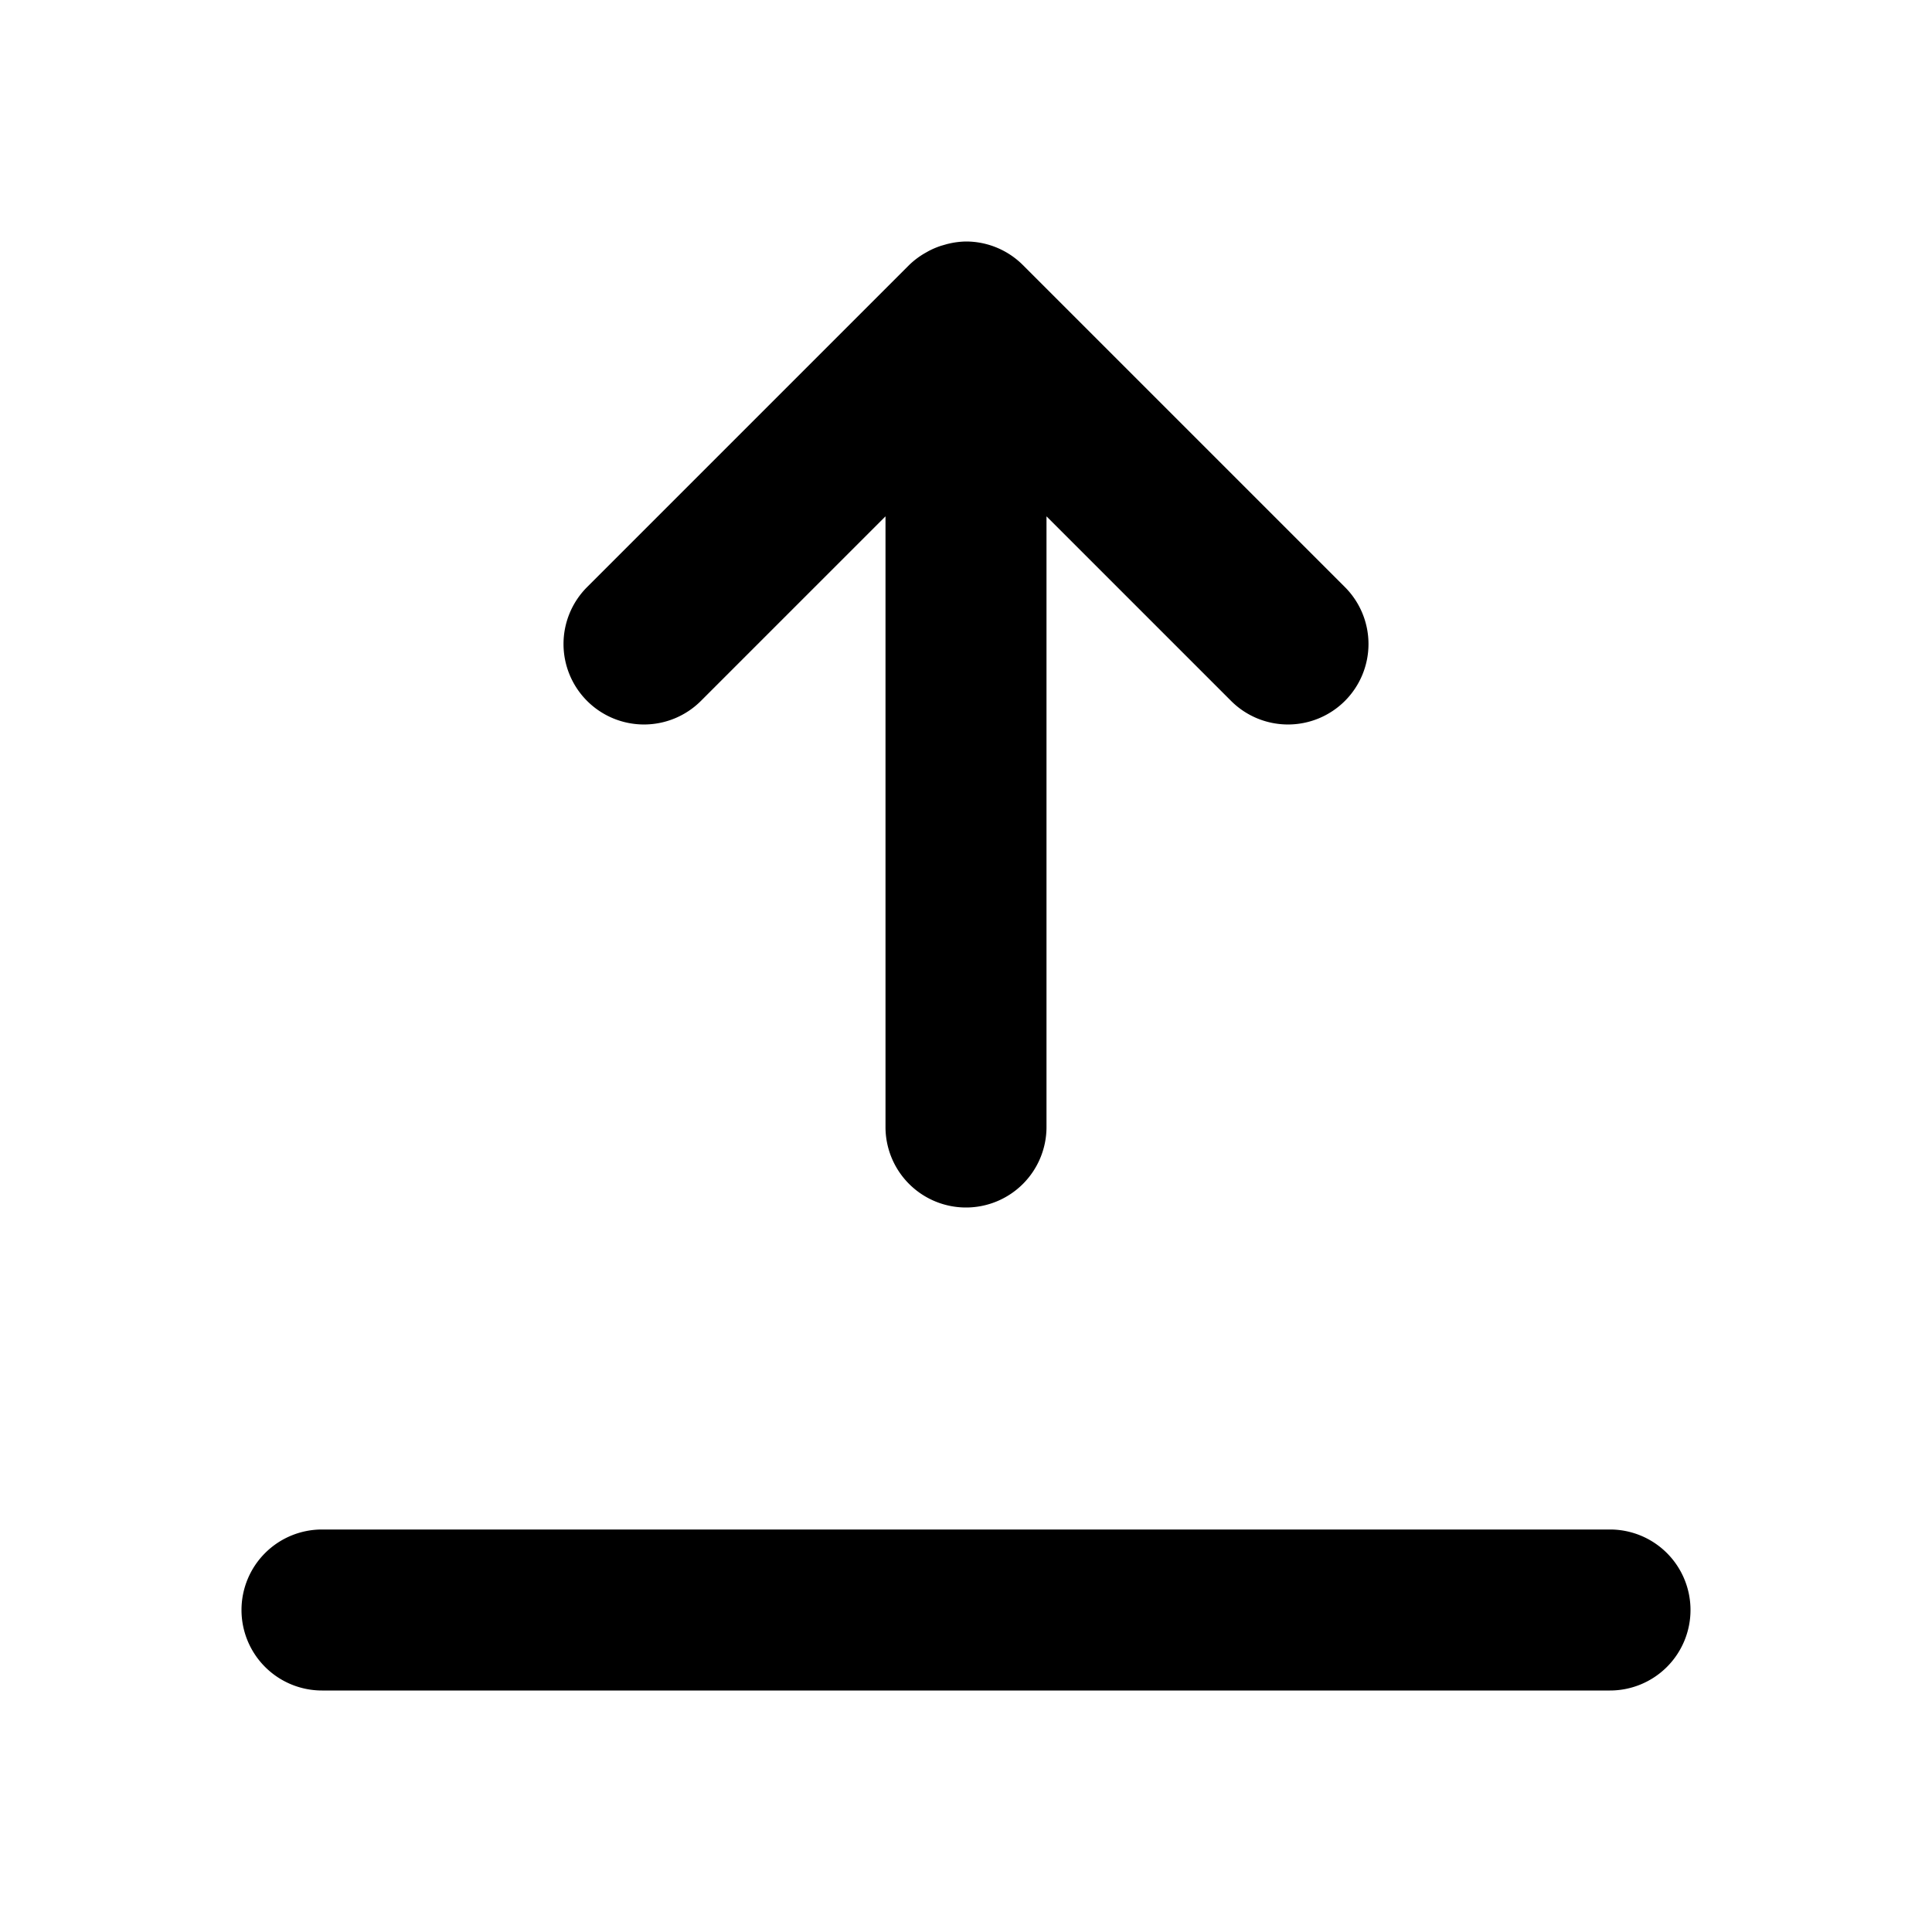 <svg xmlns="http://www.w3.org/2000/svg" width="24" height="24" viewBox="0 0 24 24"><path d="M12 3a1 1 0 0 0-.227.03h-.002l-.08.023a1 1 0 0 0-.156.066l-.053.03a1 1 0 0 0-.189.144l-4 4a1 1 0 0 0 0 1.414 1 1 0 0 0 1.414 0L11 6.414V14a1 1 0 0 0 1 1 1 1 0 0 0 1-1V6.414l2.293 2.293a1 1 0 0 0 1.414 0 1 1 0 0 0 0-1.414l-4-4A1 1 0 0 0 12 3zM4 19a1 1 0 0 0-1 1 1 1 0 0 0 1 1h16a1 1 0 0 0 1-1 1 1 0 0 0-1-1z"/></svg>